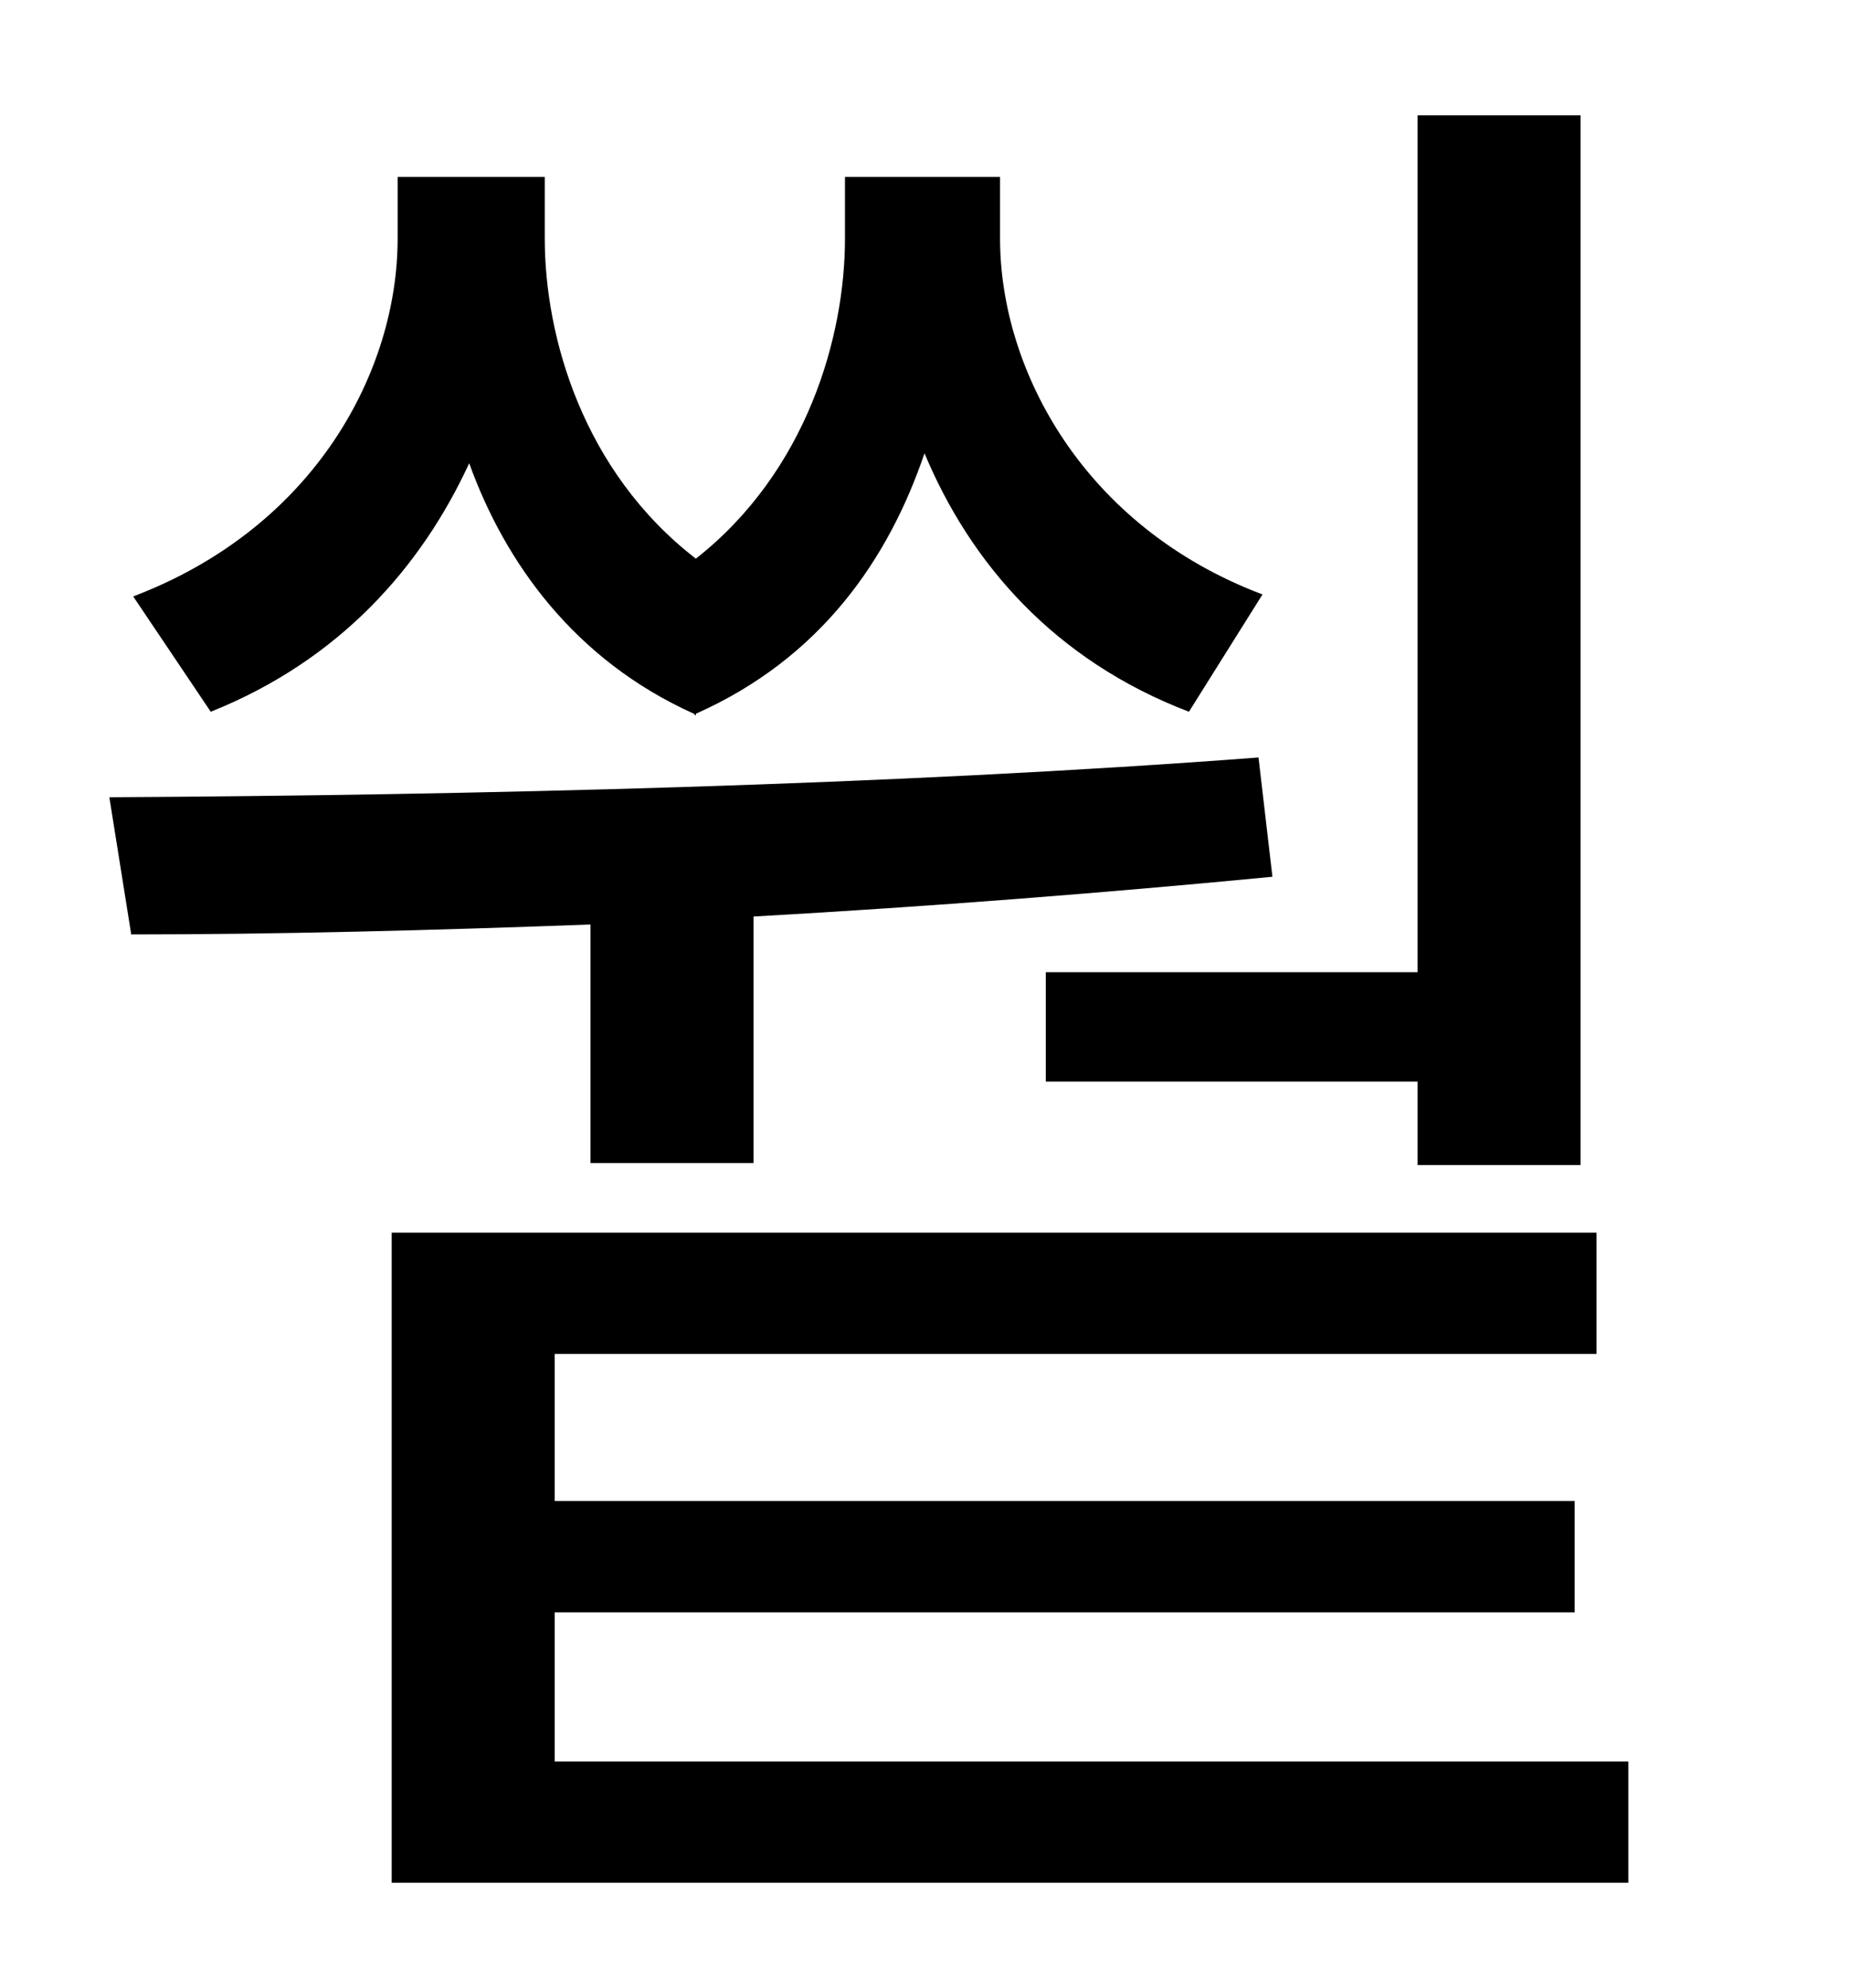 <?xml version="1.0" standalone="no"?>
<!DOCTYPE svg PUBLIC "-//W3C//DTD SVG 1.1//EN" "http://www.w3.org/Graphics/SVG/1.1/DTD/svg11.dtd" >
<svg xmlns="http://www.w3.org/2000/svg" xmlns:xlink="http://www.w3.org/1999/xlink" version="1.1" viewBox="-10 0 930 1000">
   <path fill="currentColor"
d="M516 489h187v-431h82v528h-82v-42h-187v-55zM339 359c-60 -27 -95 -76 -113 -126c-24 52 -65 99 -130 125l-39 -58c92 -35 133 -114 133 -180v-31h74v31c0 49 19 117 76 161c56 -44 75 -112 75 -161v-31h78v31c0 66 42 145 132 179l-37 59c-68 -26 -110 -75 -133 -130
c-18 53 -52 103 -115 131v1zM287 585v-120c-80 3 -159 5 -231 5l-11 -69c182 -1 394 -6 578 -20l7 60c-83 8 -172 15 -261 20v124h-82zM269 886h540v61h-622v-327h606v61h-524v74h513v56h-513v75z" />
</svg>
